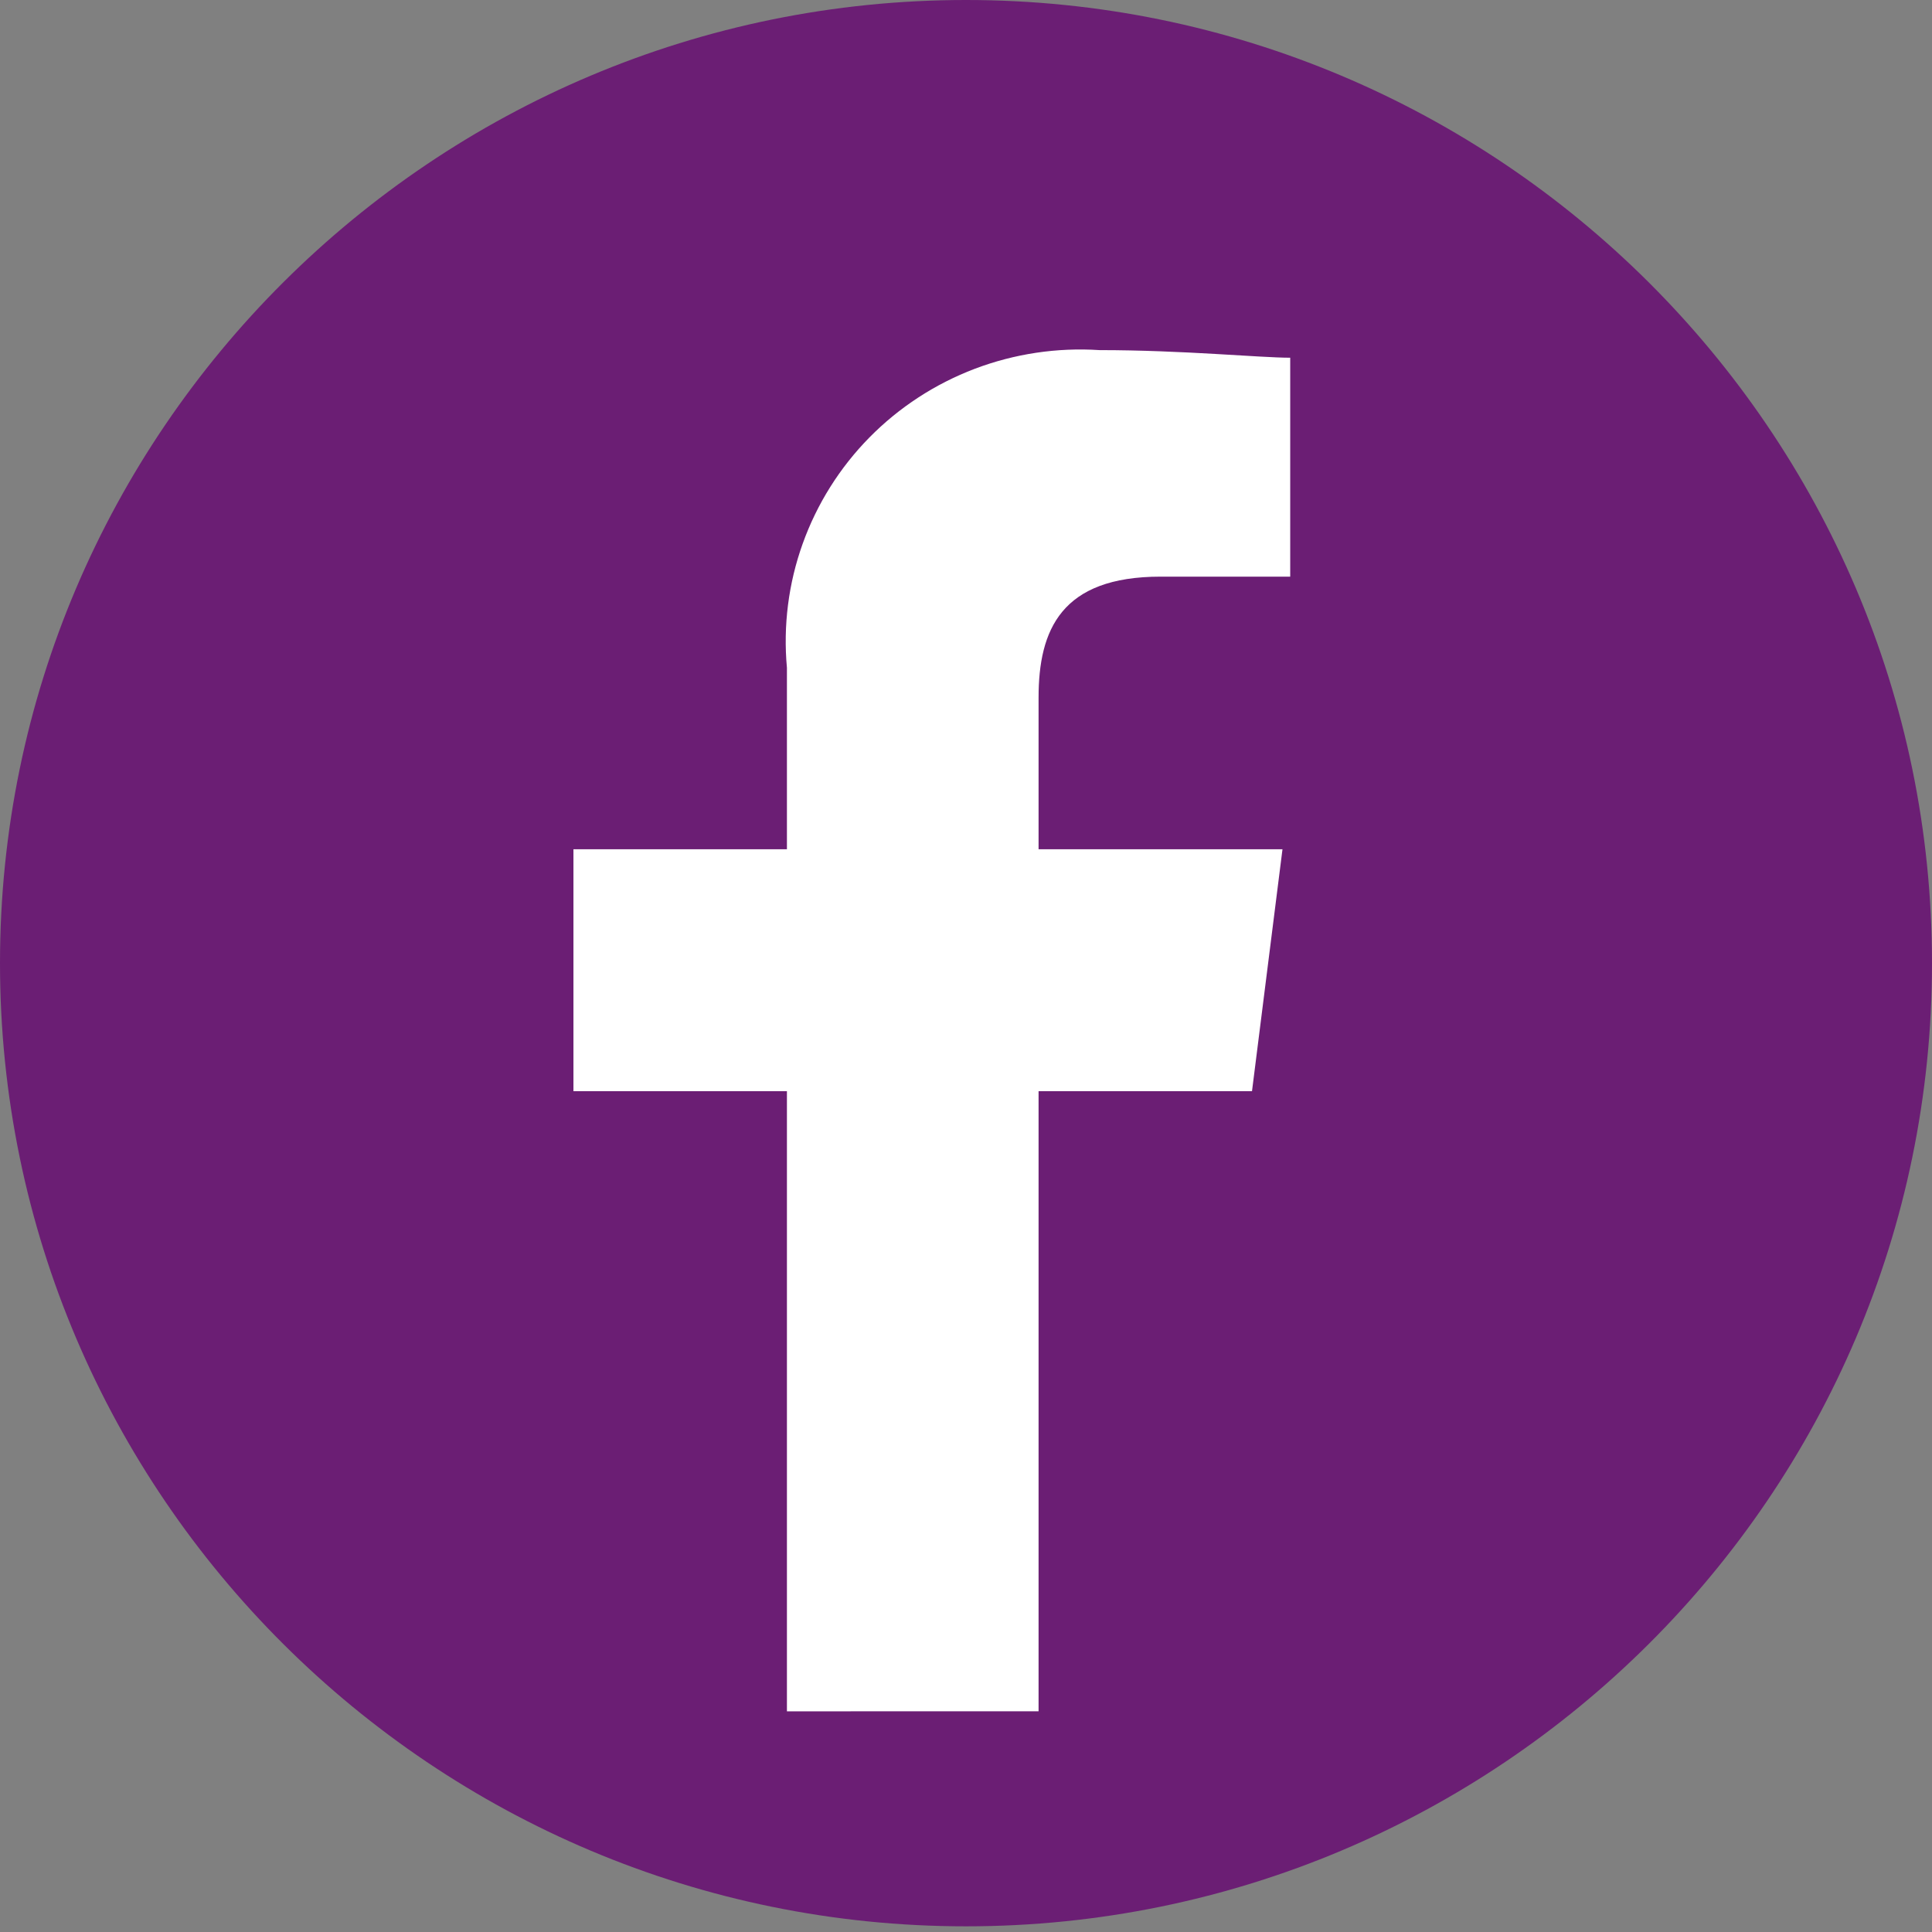 <svg width="32" height="32" viewBox="0 0 32 32" fill="none" xmlns="http://www.w3.org/2000/svg">
<rect x="0" y="0" width="32" height="32" fill="#808080" stroke="none"/>
<path d="M0 15.953C0 7.142 7.189 0 16 0C24.811 0 32 7.142 32 15.953C32 24.764 24.811 31.906 16 31.906C7.189 31.906 0 24.764 0 15.953Z" fill="#6B1E74"/>
<path fill-rule="evenodd" clip-rule="evenodd" d="M17.202 28.344V18.074H20.737L21.242 14.066H17.202V11.555C17.202 10.428 17.58 9.551 19.223 9.551H21.37V5.925C20.864 5.925 19.596 5.799 18.212 5.799C17.509 5.753 16.804 5.859 16.146 6.108C15.488 6.358 14.892 6.746 14.4 7.246C13.908 7.746 13.531 8.346 13.295 9.005C13.059 9.663 12.97 10.364 13.034 11.06V14.066H9.498V18.074H13.034V28.345L17.202 28.344Z" fill="white"/>
</svg>
